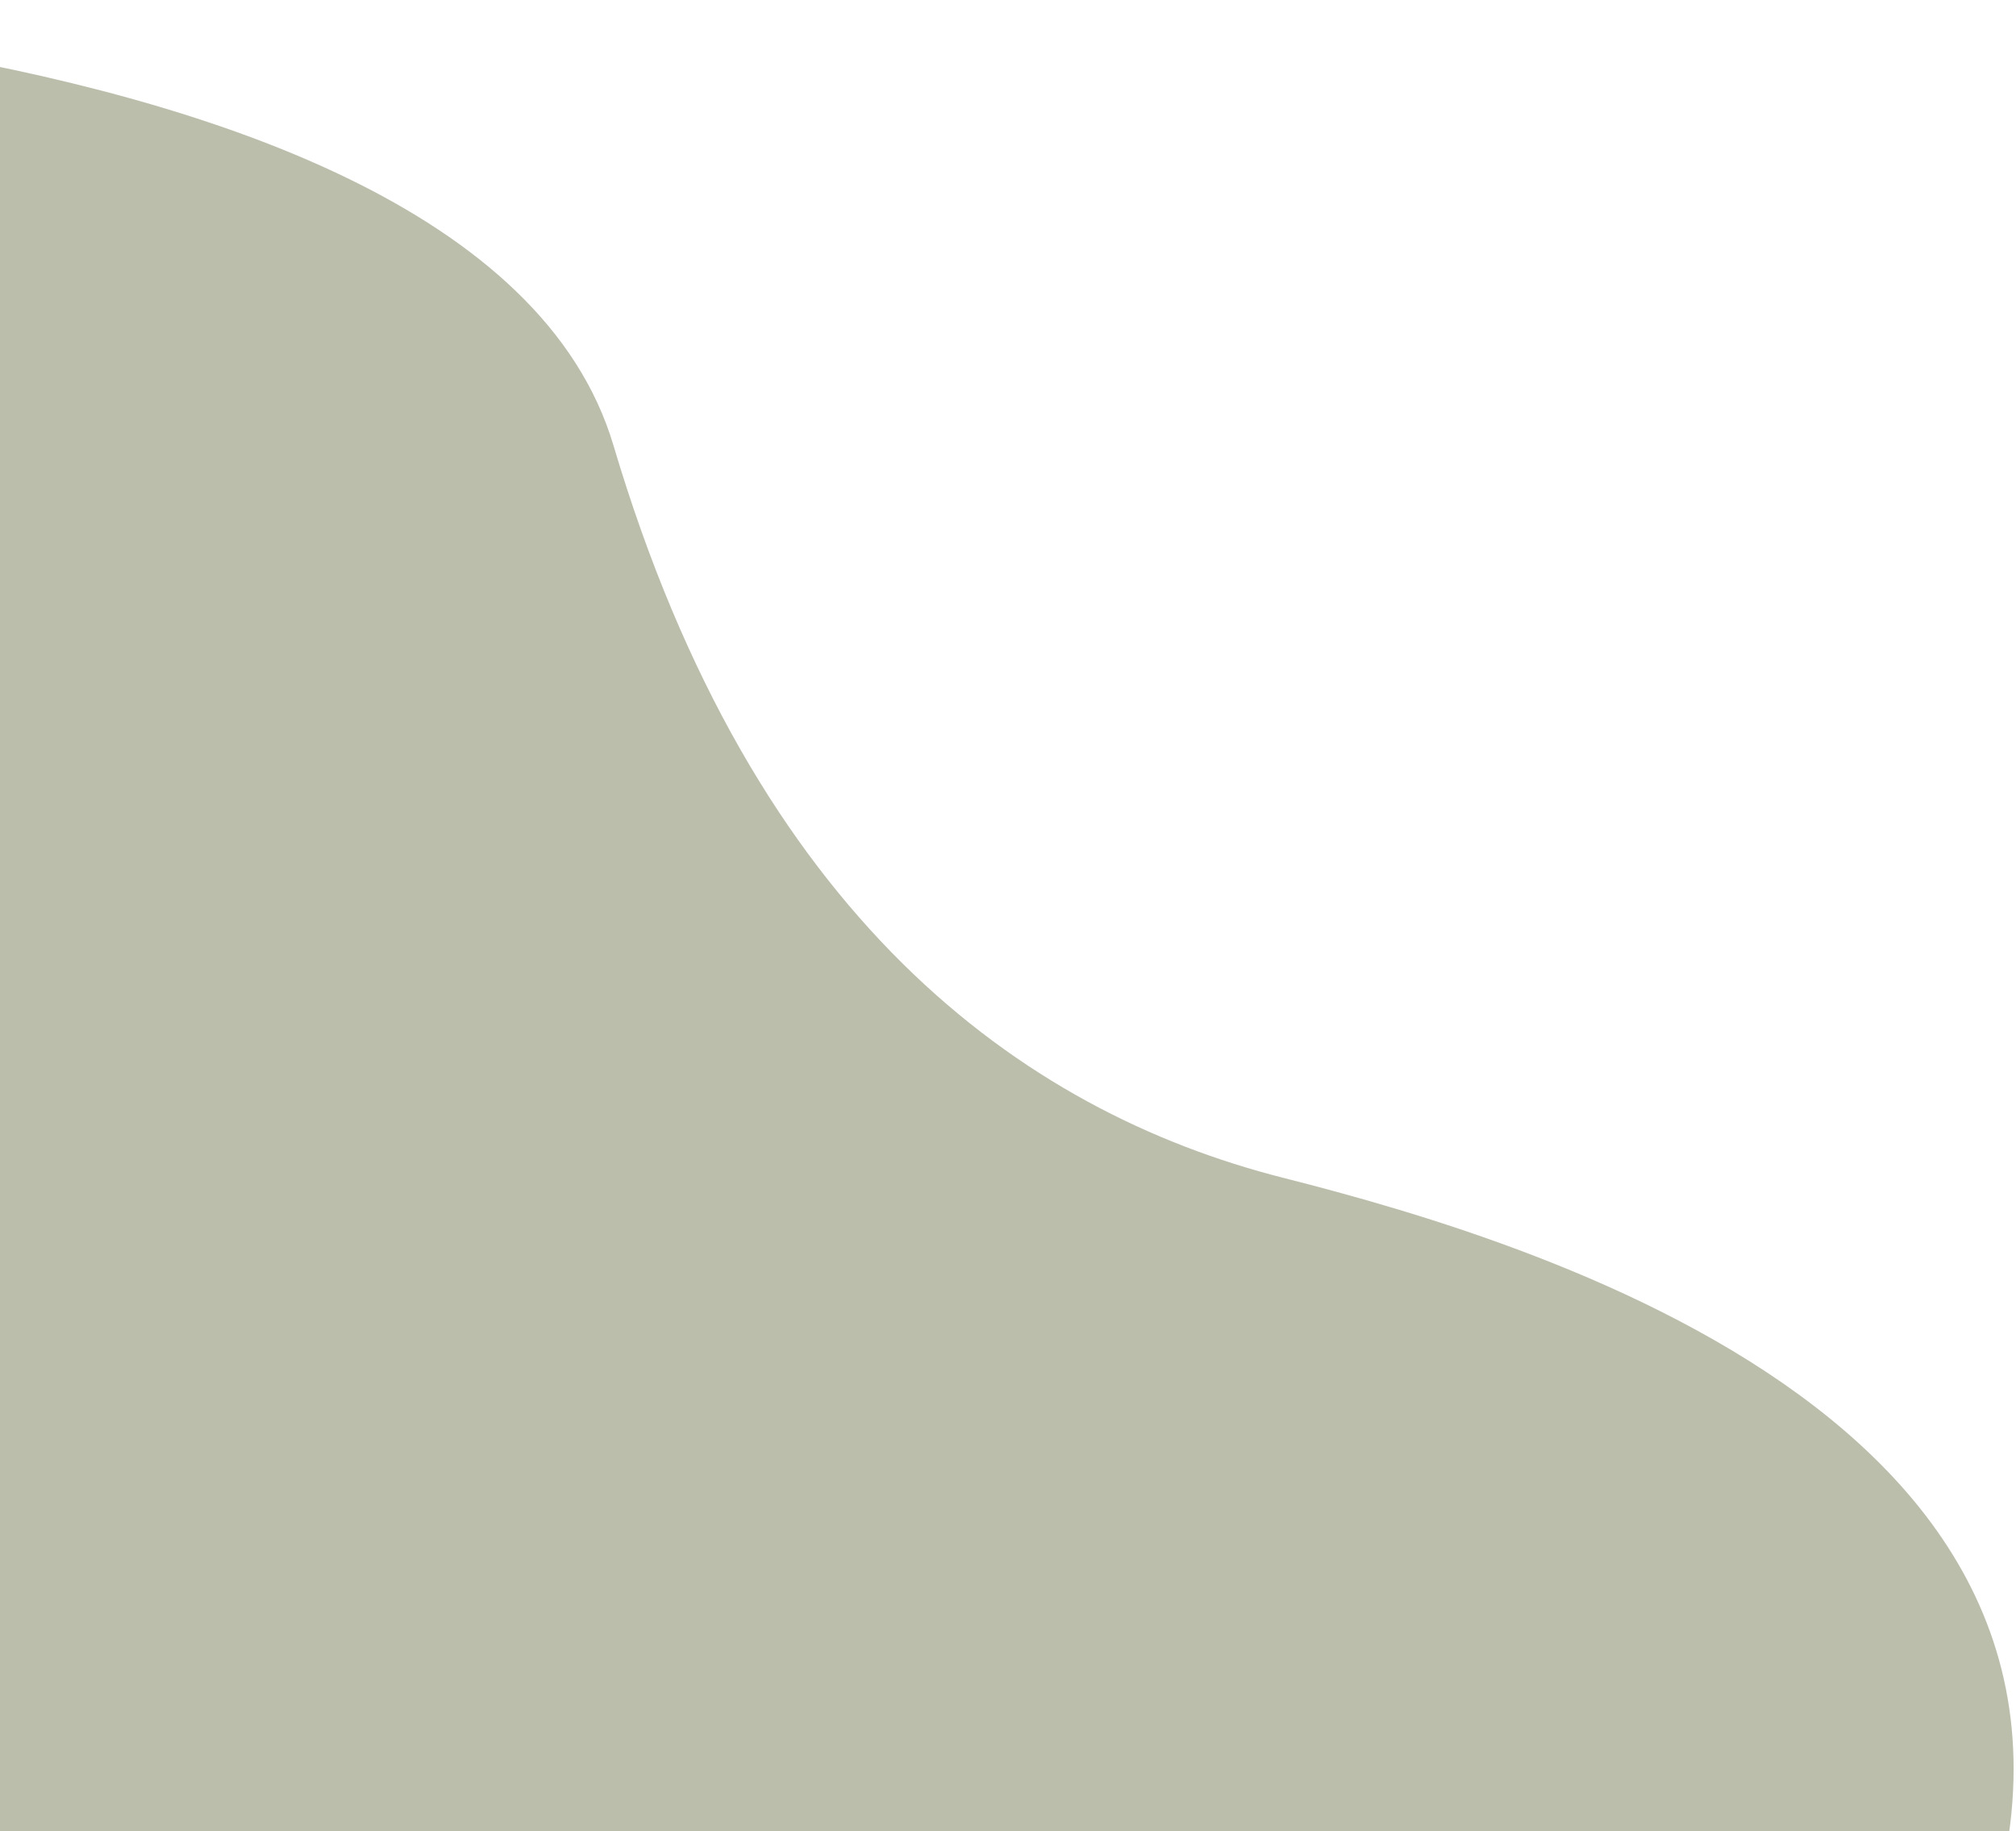 <svg width="283" height="257" viewBox="0 0 283 257" fill="none" xmlns="http://www.w3.org/2000/svg">
<path fill-rule="evenodd" clip-rule="evenodd" d="M-101 0.387C-101 0.387 66.454 -3.601 86.12 62.523C105.787 128.646 143.279 155.955 180.167 165.306C217.055 174.658 310.627 202.58 274.53 281.897C238.434 361.214 34.991 457.623 34.991 457.623L-101 0.387Z" fill="#BABEAB"/>
</svg>
